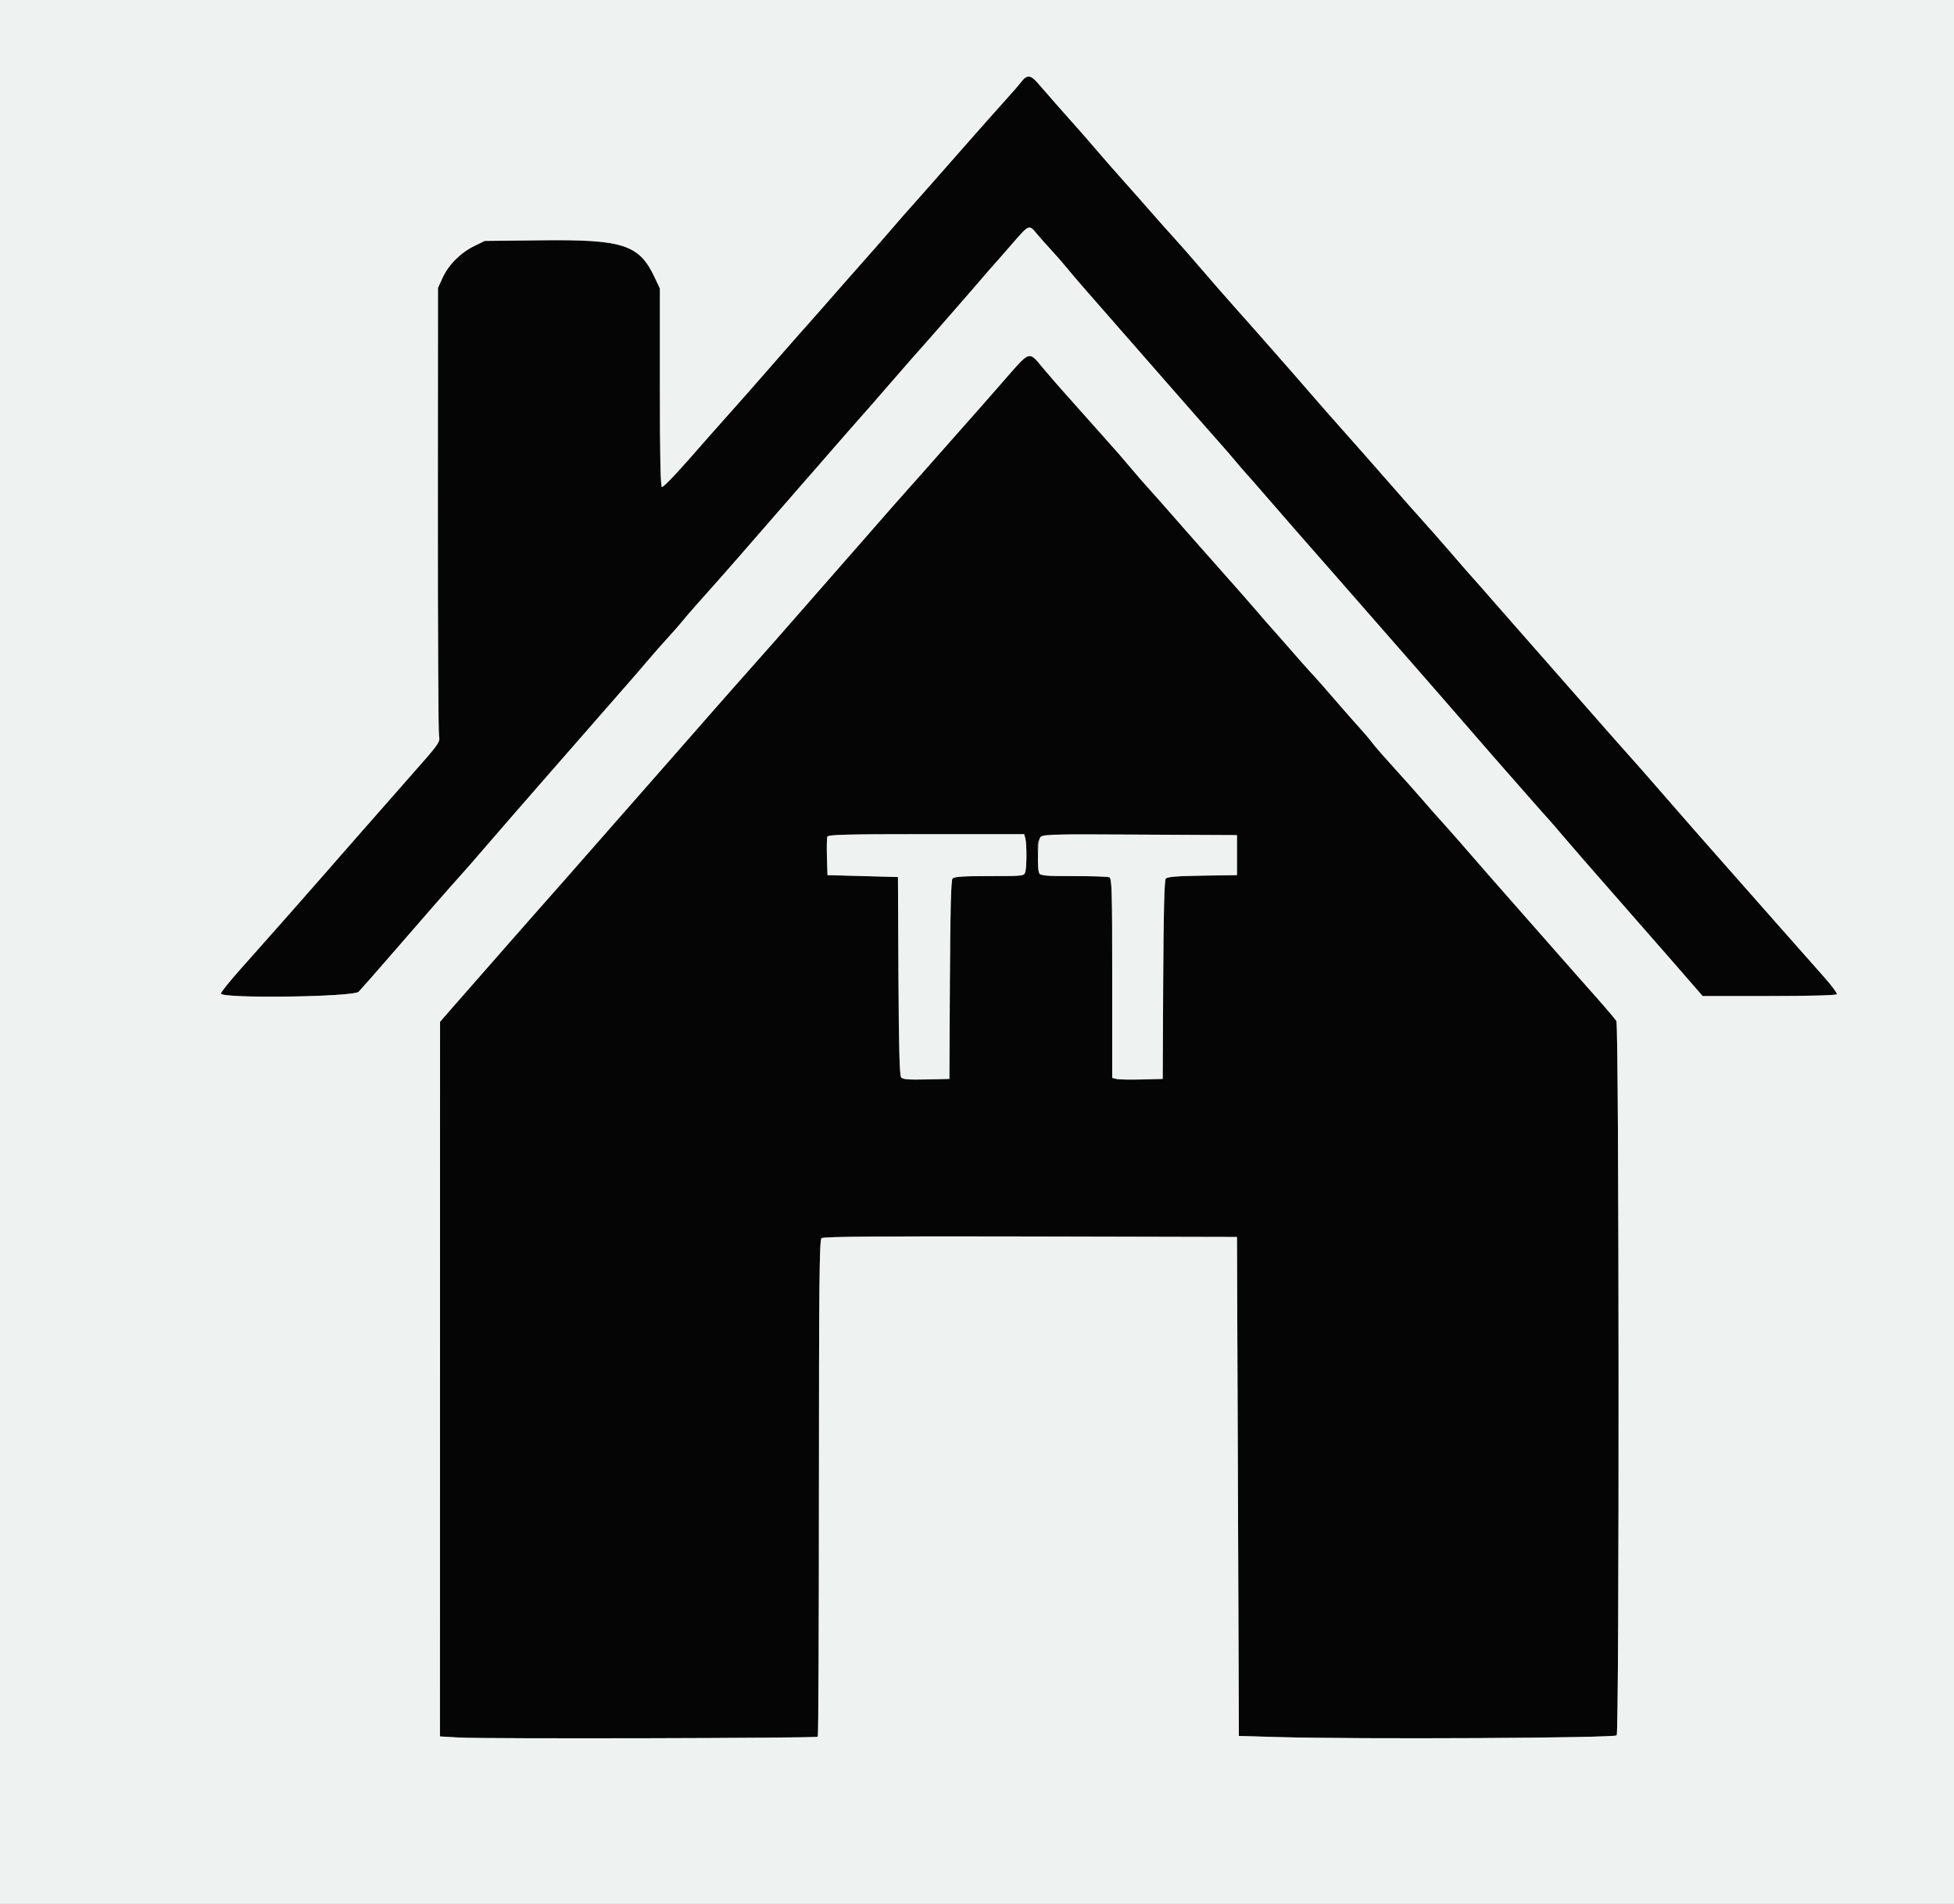 <svg id="svg" version="1.1" xmlns="http://www.w3.org/2000/svg" xmlns:xlink="http://www.w3.org/1999/xlink" width="400" height="389.744" viewBox="0, 0, 400,389.744"><rect x="0" y="0" width="400" height="389.744" fill="#808080" stroke="none"/><g id="svgg"><path id="path0" d="M208.969 16.865 C 208.434 17.560,207.107 19.094,206.021 20.273 C 204.935 21.452,200.117 26.891,195.314 32.359 C 190.511 37.827,186.482 42.388,186.361 42.495 C 186.240 42.602,184.478 44.619,182.446 46.976 C 180.415 49.334,177.875 52.237,176.803 53.427 C 175.731 54.617,173.801 56.803,172.515 58.284 C 170.172 60.980,166.033 65.677,162.378 69.787 C 161.306 70.992,158.850 73.799,156.920 76.023 C 154.990 78.248,151.657 82.028,149.513 84.423 C 147.368 86.819,143.438 91.266,140.778 94.305 C 138.119 97.344,135.750 99.766,135.515 99.687 C 135.212 99.586,135.088 93.637,135.088 79.304 L 135.088 59.064 134.055 56.862 C 130.863 50.054,127.654 48.998,110.720 49.189 L 99.220 49.318 97.041 50.388 C 94.267 51.750,91.824 54.204,90.608 56.849 L 89.655 58.922 89.631 104.051 C 89.618 128.872,89.725 149.807,89.869 150.572 C 90.124 151.932,89.987 152.126,84.146 158.731 C 80.855 162.452,76.325 167.602,74.079 170.175 C 71.833 172.749,69.816 175.049,69.598 175.288 C 69.379 175.526,68.236 176.836,67.057 178.198 C 64.384 181.286,54.536 192.440,49.220 198.399 C 47.022 200.863,45.224 203.108,45.224 203.389 C 45.224 204.450,72.356 204.096,73.412 203.021 C 73.887 202.539,76.553 199.513,79.337 196.296 C 86.194 188.375,92.992 180.604,94.515 178.947 C 95.205 178.197,97.405 175.672,99.406 173.336 C 101.406 171.001,108.060 163.355,114.192 156.345 C 120.324 149.336,126.306 142.493,127.485 141.140 C 128.665 139.787,129.954 138.311,130.351 137.859 C 130.747 137.407,131.887 136.075,132.885 134.899 C 133.882 133.723,135.584 131.793,136.667 130.610 C 137.750 129.428,139.135 127.846,139.745 127.096 C 140.754 125.852,142.246 124.154,147.953 117.751 C 149.025 116.549,152.622 112.428,155.945 108.596 C 159.269 104.763,162.339 101.238,162.768 100.762 C 163.197 100.287,165.039 98.177,166.862 96.074 C 170.691 91.655,176.157 85.409,177.927 83.431 C 178.599 82.680,180.813 80.136,182.849 77.778 C 184.884 75.419,186.641 73.402,186.753 73.294 C 187.146 72.917,197.887 60.643,200.375 57.727 C 201.761 56.104,203.081 54.584,203.308 54.349 C 203.535 54.115,205.190 52.229,206.985 50.158 C 210.710 45.861,210.615 45.903,212.237 47.851 C 212.904 48.653,214.271 50.192,215.274 51.271 C 216.277 52.350,217.681 53.958,218.393 54.846 C 219.105 55.733,220.828 57.755,222.222 59.340 C 223.616 60.925,229.734 67.915,235.817 74.873 C 241.900 81.831,247.974 88.752,249.315 90.253 C 250.655 91.754,252.254 93.596,252.868 94.347 C 253.481 95.097,254.074 95.799,254.185 95.906 C 254.411 96.125,258.455 100.741,260.477 103.088 C 261.201 103.929,262.583 105.520,263.548 106.624 C 264.513 107.728,265.826 109.233,266.466 109.968 C 267.106 110.704,269.035 112.900,270.754 114.849 C 272.473 116.798,275.393 120.131,277.242 122.256 C 280.872 126.426,288.788 135.475,292.390 139.571 C 293.616 140.965,296.596 144.386,299.013 147.173 C 305.386 154.525,307.358 156.791,307.801 157.272 C 308.017 157.507,310.114 159.893,312.461 162.573 C 314.807 165.253,316.826 167.534,316.947 167.641 C 317.067 167.749,318.655 169.586,320.474 171.724 C 322.293 173.862,326.501 178.698,329.825 182.470 C 333.148 186.242,338.720 192.606,342.207 196.613 L 348.546 203.899 362.164 203.899 C 370.211 203.899,375.875 203.749,376.008 203.533 C 376.132 203.332,374.930 201.710,373.337 199.927 C 371.744 198.145,367.505 193.353,363.918 189.279 C 360.331 185.205,354.988 179.152,352.046 175.828 C 349.104 172.505,344.108 166.803,340.945 163.158 C 337.782 159.513,334.468 155.739,333.581 154.772 C 332.694 153.806,327.591 148.016,322.241 141.907 C 316.890 135.798,311.101 129.209,309.375 127.266 C 307.650 125.323,305.726 123.130,305.101 122.393 C 304.476 121.656,303.248 120.255,302.372 119.281 C 300.706 117.427,300.054 116.681,295.914 111.891 C 294.524 110.283,292.506 107.998,291.430 106.814 C 290.354 105.630,287.105 101.951,284.211 98.638 C 281.316 95.326,277.281 90.750,275.244 88.470 C 273.207 86.189,270.049 82.595,268.226 80.482 C 266.404 78.369,263.421 74.953,261.598 72.891 C 259.776 70.829,257.762 68.541,257.124 67.807 C 256.485 67.073,254.550 64.893,252.823 62.963 C 251.096 61.033,248.032 57.524,246.015 55.166 C 243.997 52.807,241.458 49.912,240.374 48.731 C 239.289 47.551,237.261 45.275,235.867 43.674 C 234.474 42.072,231.839 39.091,230.013 37.048 C 228.187 35.005,225.648 32.105,224.371 30.604 C 223.095 29.103,221.256 26.995,220.284 25.918 C 218.566 24.013,215.048 20.014,212.490 17.057 C 210.943 15.268,210.228 15.229,208.969 16.865 M205.019 78.460 C 202.163 81.730,198.330 86.081,196.502 88.129 C 194.673 90.177,192.037 93.160,190.644 94.757 C 189.250 96.354,187.312 98.538,186.336 99.610 C 185.360 100.682,180.888 105.770,176.397 110.916 C 171.907 116.062,168.141 120.361,168.029 120.468 C 167.916 120.575,166.160 122.581,164.127 124.926 C 162.093 127.270,159.552 130.170,158.480 131.369 C 156.712 133.346,154.281 136.091,149.318 141.711 C 148.353 142.804,146.495 144.919,145.189 146.410 C 138.415 154.148,136.130 156.754,134.089 159.064 C 132.858 160.458,129.620 164.142,126.893 167.251 C 116.362 179.261,111.623 184.648,109.747 186.742 C 108.674 187.938,106.813 190.051,105.611 191.437 C 104.408 192.823,101.513 196.125,99.178 198.774 C 96.843 201.424,93.841 204.845,92.508 206.377 L 90.084 209.162 90.071 282.312 L 90.058 355.462 94.055 355.690 C 99.106 355.977,167.114 355.823,167.414 355.523 C 167.536 355.401,167.640 332.483,167.644 304.594 C 167.651 262.626,167.743 253.813,168.176 253.453 C 168.556 253.137,180.318 253.045,210.958 253.117 L 253.216 253.216 253.411 304.288 L 253.606 355.361 261.598 355.590 C 278.058 356.062,330.606 355.794,330.951 355.236 C 331.507 354.336,331.443 209.767,330.887 208.984 C 330.397 208.297,326.986 204.340,325.022 202.182 C 324.417 201.518,322.487 199.330,320.733 197.319 C 318.979 195.308,314.561 190.288,310.916 186.163 C 307.271 182.037,302.797 176.931,300.975 174.816 C 299.152 172.701,296.696 169.907,295.517 168.609 C 294.337 167.310,292.407 165.124,291.228 163.750 C 290.049 162.377,287.440 159.451,285.431 157.248 C 283.423 155.045,281.374 152.693,280.878 152.022 C 280.383 151.351,279.307 150.073,278.486 149.182 C 277.665 148.292,275.252 145.546,273.124 143.080 C 270.995 140.614,269.066 138.421,268.837 138.207 C 268.465 137.858,264.961 133.901,261.793 130.253 C 261.150 129.512,260.361 128.624,260.039 128.280 C 259.717 127.935,258.489 126.522,257.310 125.139 C 256.131 123.756,253.499 120.757,251.462 118.474 C 249.425 116.191,246.179 112.522,244.250 110.319 C 239.166 104.516,234.171 98.861,233.931 98.635 C 233.817 98.528,232.761 97.300,231.584 95.906 C 230.408 94.513,229.268 93.179,229.050 92.942 C 228.833 92.706,226.901 90.527,224.756 88.102 C 222.612 85.676,219.805 82.526,218.519 81.102 C 217.232 79.678,215.044 77.163,213.657 75.514 C 210.465 71.718,211.095 71.504,205.019 78.460 M209.891 171.637 C 210.195 172.772,210.195 177.326,209.891 178.460 C 209.658 179.329,209.590 179.337,202.536 179.337 C 197.058 179.337,195.317 179.458,194.983 179.860 C 194.679 180.226,194.519 186.466,194.448 200.620 L 194.347 220.858 189.628 220.967 C 186.003 221.050,184.807 220.952,184.466 220.541 C 184.150 220.160,183.994 214.188,183.922 199.769 L 183.821 179.532 176.608 179.337 L 169.396 179.142 169.283 175.468 C 169.221 173.447,169.259 171.561,169.368 171.277 C 169.529 170.857,173.330 170.760,189.611 170.760 L 209.656 170.760 209.891 171.637 M253.216 175.049 L 253.216 179.142 246.142 179.248 C 240.865 179.328,238.959 179.485,238.641 179.869 C 238.346 180.223,238.182 186.672,238.113 200.620 L 238.012 220.858 233.723 220.971 C 231.365 221.033,229.040 220.986,228.558 220.866 L 227.680 220.648 227.680 200.229 C 227.680 181.970,227.615 179.785,227.064 179.574 C 226.724 179.444,223.410 179.337,219.698 179.337 C 211.924 179.337,212.476 179.655,212.476 175.186 C 212.476 170.264,210.207 170.738,233.251 170.854 L 253.216 170.955 253.216 175.049 " stroke="none" fill="#050505" fill-rule="evenodd"></path><path id="path1" d="M0.000 194.932 L 0.000 389.864 200.000 389.864 L 400.000 389.864 400.000 194.932 L 400.000 0.000 200.000 0.000 L 0.000 0.000 0.000 194.932 M212.490 17.057 C 215.048 20.014,218.566 24.013,220.284 25.918 C 221.256 26.995,223.095 29.103,224.371 30.604 C 225.648 32.105,228.187 35.005,230.013 37.048 C 231.839 39.091,234.474 42.072,235.867 43.674 C 237.261 45.275,239.289 47.551,240.374 48.731 C 241.458 49.912,243.997 52.807,246.015 55.166 C 248.032 57.524,251.096 61.033,252.823 62.963 C 254.550 64.893,256.485 67.073,257.124 67.807 C 257.762 68.541,259.776 70.829,261.598 72.891 C 263.421 74.953,266.404 78.369,268.226 80.482 C 270.049 82.595,273.207 86.189,275.244 88.470 C 277.281 90.750,281.316 95.326,284.211 98.638 C 287.105 101.951,290.354 105.630,291.430 106.814 C 292.506 107.998,294.524 110.283,295.914 111.891 C 300.054 116.681,300.706 117.427,302.372 119.281 C 303.248 120.255,304.476 121.656,305.101 122.393 C 305.726 123.130,307.650 125.323,309.375 127.266 C 311.101 129.209,316.890 135.798,322.241 141.907 C 327.591 148.016,332.694 153.806,333.581 154.772 C 334.468 155.739,337.782 159.513,340.945 163.158 C 344.108 166.803,349.104 172.505,352.046 175.828 C 354.988 179.152,360.331 185.205,363.918 189.279 C 367.505 193.353,371.744 198.145,373.337 199.927 C 374.930 201.710,376.132 203.332,376.008 203.533 C 375.875 203.749,370.211 203.899,362.164 203.899 L 348.546 203.899 342.207 196.613 C 338.720 192.606,333.148 186.242,329.825 182.470 C 326.501 178.698,322.293 173.862,320.474 171.724 C 318.655 169.586,317.067 167.749,316.947 167.641 C 316.826 167.534,314.807 165.253,312.461 162.573 C 310.114 159.893,308.017 157.507,307.801 157.272 C 307.358 156.791,305.386 154.525,299.013 147.173 C 296.596 144.386,293.616 140.965,292.390 139.571 C 288.788 135.475,280.872 126.426,277.242 122.256 C 275.393 120.131,272.473 116.798,270.754 114.849 C 269.035 112.900,267.106 110.704,266.466 109.968 C 265.826 109.233,264.513 107.728,263.548 106.624 C 262.583 105.520,261.201 103.929,260.477 103.088 C 258.455 100.741,254.411 96.125,254.185 95.906 C 254.074 95.799,253.481 95.097,252.868 94.347 C 252.254 93.596,250.655 91.754,249.315 90.253 C 247.974 88.752,241.900 81.831,235.817 74.873 C 229.734 67.915,223.616 60.925,222.222 59.340 C 220.828 57.755,219.105 55.733,218.393 54.846 C 217.681 53.958,216.277 52.350,215.274 51.271 C 214.271 50.192,212.904 48.653,212.237 47.851 C 210.615 45.903,210.710 45.861,206.985 50.158 C 205.190 52.229,203.535 54.115,203.308 54.349 C 203.081 54.584,201.761 56.104,200.375 57.727 C 197.887 60.643,187.146 72.917,186.753 73.294 C 186.641 73.402,184.884 75.419,182.849 77.778 C 180.813 80.136,178.599 82.680,177.927 83.431 C 176.157 85.409,170.691 91.655,166.862 96.074 C 165.039 98.177,163.197 100.287,162.768 100.762 C 162.339 101.238,159.269 104.763,155.945 108.596 C 152.622 112.428,149.025 116.549,147.953 117.751 C 142.246 124.154,140.754 125.852,139.745 127.096 C 139.135 127.846,137.750 129.428,136.667 130.610 C 135.584 131.793,133.882 133.723,132.885 134.899 C 131.887 136.075,130.747 137.407,130.351 137.859 C 129.954 138.311,128.665 139.787,127.485 141.140 C 126.306 142.493,120.324 149.336,114.192 156.345 C 108.060 163.355,101.406 171.001,99.406 173.336 C 97.405 175.672,95.205 178.197,94.515 178.947 C 92.992 180.604,86.194 188.375,79.337 196.296 C 76.553 199.513,73.887 202.539,73.412 203.021 C 72.356 204.096,45.224 204.450,45.224 203.389 C 45.224 203.108,47.022 200.863,49.220 198.399 C 54.536 192.440,64.384 181.286,67.057 178.198 C 68.236 176.836,69.379 175.526,69.598 175.288 C 69.816 175.049,71.833 172.749,74.079 170.175 C 76.325 167.602,80.855 162.452,84.146 158.731 C 89.987 152.126,90.124 151.932,89.869 150.572 C 89.725 149.807,89.618 128.872,89.631 104.051 L 89.655 58.922 90.608 56.849 C 91.824 54.204,94.267 51.750,97.041 50.388 L 99.220 49.318 110.720 49.189 C 127.654 48.998,130.863 50.054,134.055 56.862 L 135.088 59.064 135.088 79.304 C 135.088 93.637,135.212 99.586,135.515 99.687 C 135.750 99.766,138.119 97.344,140.778 94.305 C 143.438 91.266,147.368 86.819,149.513 84.423 C 151.657 82.028,154.990 78.248,156.920 76.023 C 158.850 73.799,161.306 70.992,162.378 69.787 C 166.033 65.677,170.172 60.980,172.515 58.284 C 173.801 56.803,175.731 54.617,176.803 53.427 C 177.875 52.237,180.415 49.334,182.446 46.976 C 184.478 44.619,186.240 42.602,186.361 42.495 C 186.482 42.388,190.511 37.827,195.314 32.359 C 200.117 26.891,204.935 21.452,206.021 20.273 C 207.107 19.094,208.434 17.560,208.969 16.865 C 210.228 15.229,210.943 15.268,212.490 17.057 M213.657 75.514 C 215.044 77.163,217.232 79.678,218.519 81.102 C 219.805 82.526,222.612 85.676,224.756 88.102 C 226.901 90.527,228.833 92.706,229.050 92.942 C 229.268 93.179,230.408 94.513,231.584 95.906 C 232.761 97.300,233.817 98.528,233.931 98.635 C 234.171 98.861,239.166 104.516,244.250 110.319 C 246.179 112.522,249.425 116.191,251.462 118.474 C 253.499 120.757,256.131 123.756,257.310 125.139 C 258.489 126.522,259.717 127.935,260.039 128.280 C 260.361 128.624,261.150 129.512,261.793 130.253 C 264.961 133.901,268.465 137.858,268.837 138.207 C 269.066 138.421,270.995 140.614,273.124 143.080 C 275.252 145.546,277.665 148.292,278.486 149.182 C 279.307 150.073,280.383 151.351,280.878 152.022 C 281.374 152.693,283.423 155.045,285.431 157.248 C 287.440 159.451,290.049 162.377,291.228 163.750 C 292.407 165.124,294.337 167.310,295.517 168.609 C 296.696 169.907,299.152 172.701,300.975 174.816 C 302.797 176.931,307.271 182.037,310.916 186.163 C 314.561 190.288,318.979 195.308,320.733 197.319 C 322.487 199.330,324.417 201.518,325.022 202.182 C 326.986 204.340,330.397 208.297,330.887 208.984 C 331.443 209.767,331.507 354.336,330.951 355.236 C 330.606 355.794,278.058 356.062,261.598 355.590 L 253.606 355.361 253.411 304.288 L 253.216 253.216 210.958 253.117 C 180.318 253.045,168.556 253.137,168.176 253.453 C 167.743 253.813,167.651 262.626,167.644 304.594 C 167.640 332.483,167.536 355.401,167.414 355.523 C 167.114 355.823,99.106 355.977,94.055 355.690 L 90.058 355.462 90.071 282.312 L 90.084 209.162 92.508 206.377 C 93.841 204.845,96.843 201.424,99.178 198.774 C 101.513 196.125,104.408 192.823,105.611 191.437 C 106.813 190.051,108.674 187.938,109.747 186.742 C 111.623 184.648,116.362 179.261,126.893 167.251 C 129.620 164.142,132.858 160.458,134.089 159.064 C 136.130 156.754,138.415 154.148,145.189 146.410 C 146.495 144.919,148.353 142.804,149.318 141.711 C 154.281 136.091,156.712 133.346,158.480 131.369 C 159.552 130.170,162.093 127.270,164.127 124.926 C 166.160 122.581,167.916 120.575,168.029 120.468 C 168.141 120.361,171.907 116.062,176.397 110.916 C 180.888 105.770,185.360 100.682,186.336 99.610 C 187.312 98.538,189.250 96.354,190.644 94.757 C 192.037 93.160,194.673 90.177,196.502 88.129 C 198.330 86.081,202.163 81.730,205.019 78.460 C 211.095 71.504,210.465 71.718,213.657 75.514 M169.368 171.277 C 169.259 171.561,169.221 173.447,169.283 175.468 L 169.396 179.142 176.608 179.337 L 183.821 179.532 183.922 199.769 C 183.994 214.188,184.150 220.160,184.466 220.541 C 184.807 220.952,186.003 221.050,189.628 220.967 L 194.347 220.858 194.448 200.620 C 194.519 186.466,194.679 180.226,194.983 179.860 C 195.317 179.458,197.058 179.337,202.536 179.337 C 209.590 179.337,209.658 179.329,209.891 178.460 C 210.195 177.326,210.195 172.772,209.891 171.637 L 209.656 170.760 189.611 170.760 C 173.330 170.760,169.529 170.857,169.368 171.277 M212.881 171.511 C 212.446 172.323,212.320 177.699,212.712 178.721 C 212.915 179.250,213.903 179.337,219.698 179.337 C 223.410 179.337,226.724 179.444,227.064 179.574 C 227.615 179.785,227.680 181.970,227.680 200.229 L 227.680 220.648 228.558 220.866 C 229.040 220.986,231.365 221.033,233.723 220.971 L 238.012 220.858 238.113 200.620 C 238.182 186.672,238.346 180.223,238.641 179.869 C 238.959 179.485,240.865 179.328,246.142 179.248 L 253.216 179.142 253.216 175.049 L 253.216 170.955 233.251 170.854 C 213.826 170.756,213.276 170.774,212.881 171.511 " stroke="none" fill="#eef3f2" fill-rule="evenodd"></path></g></svg>